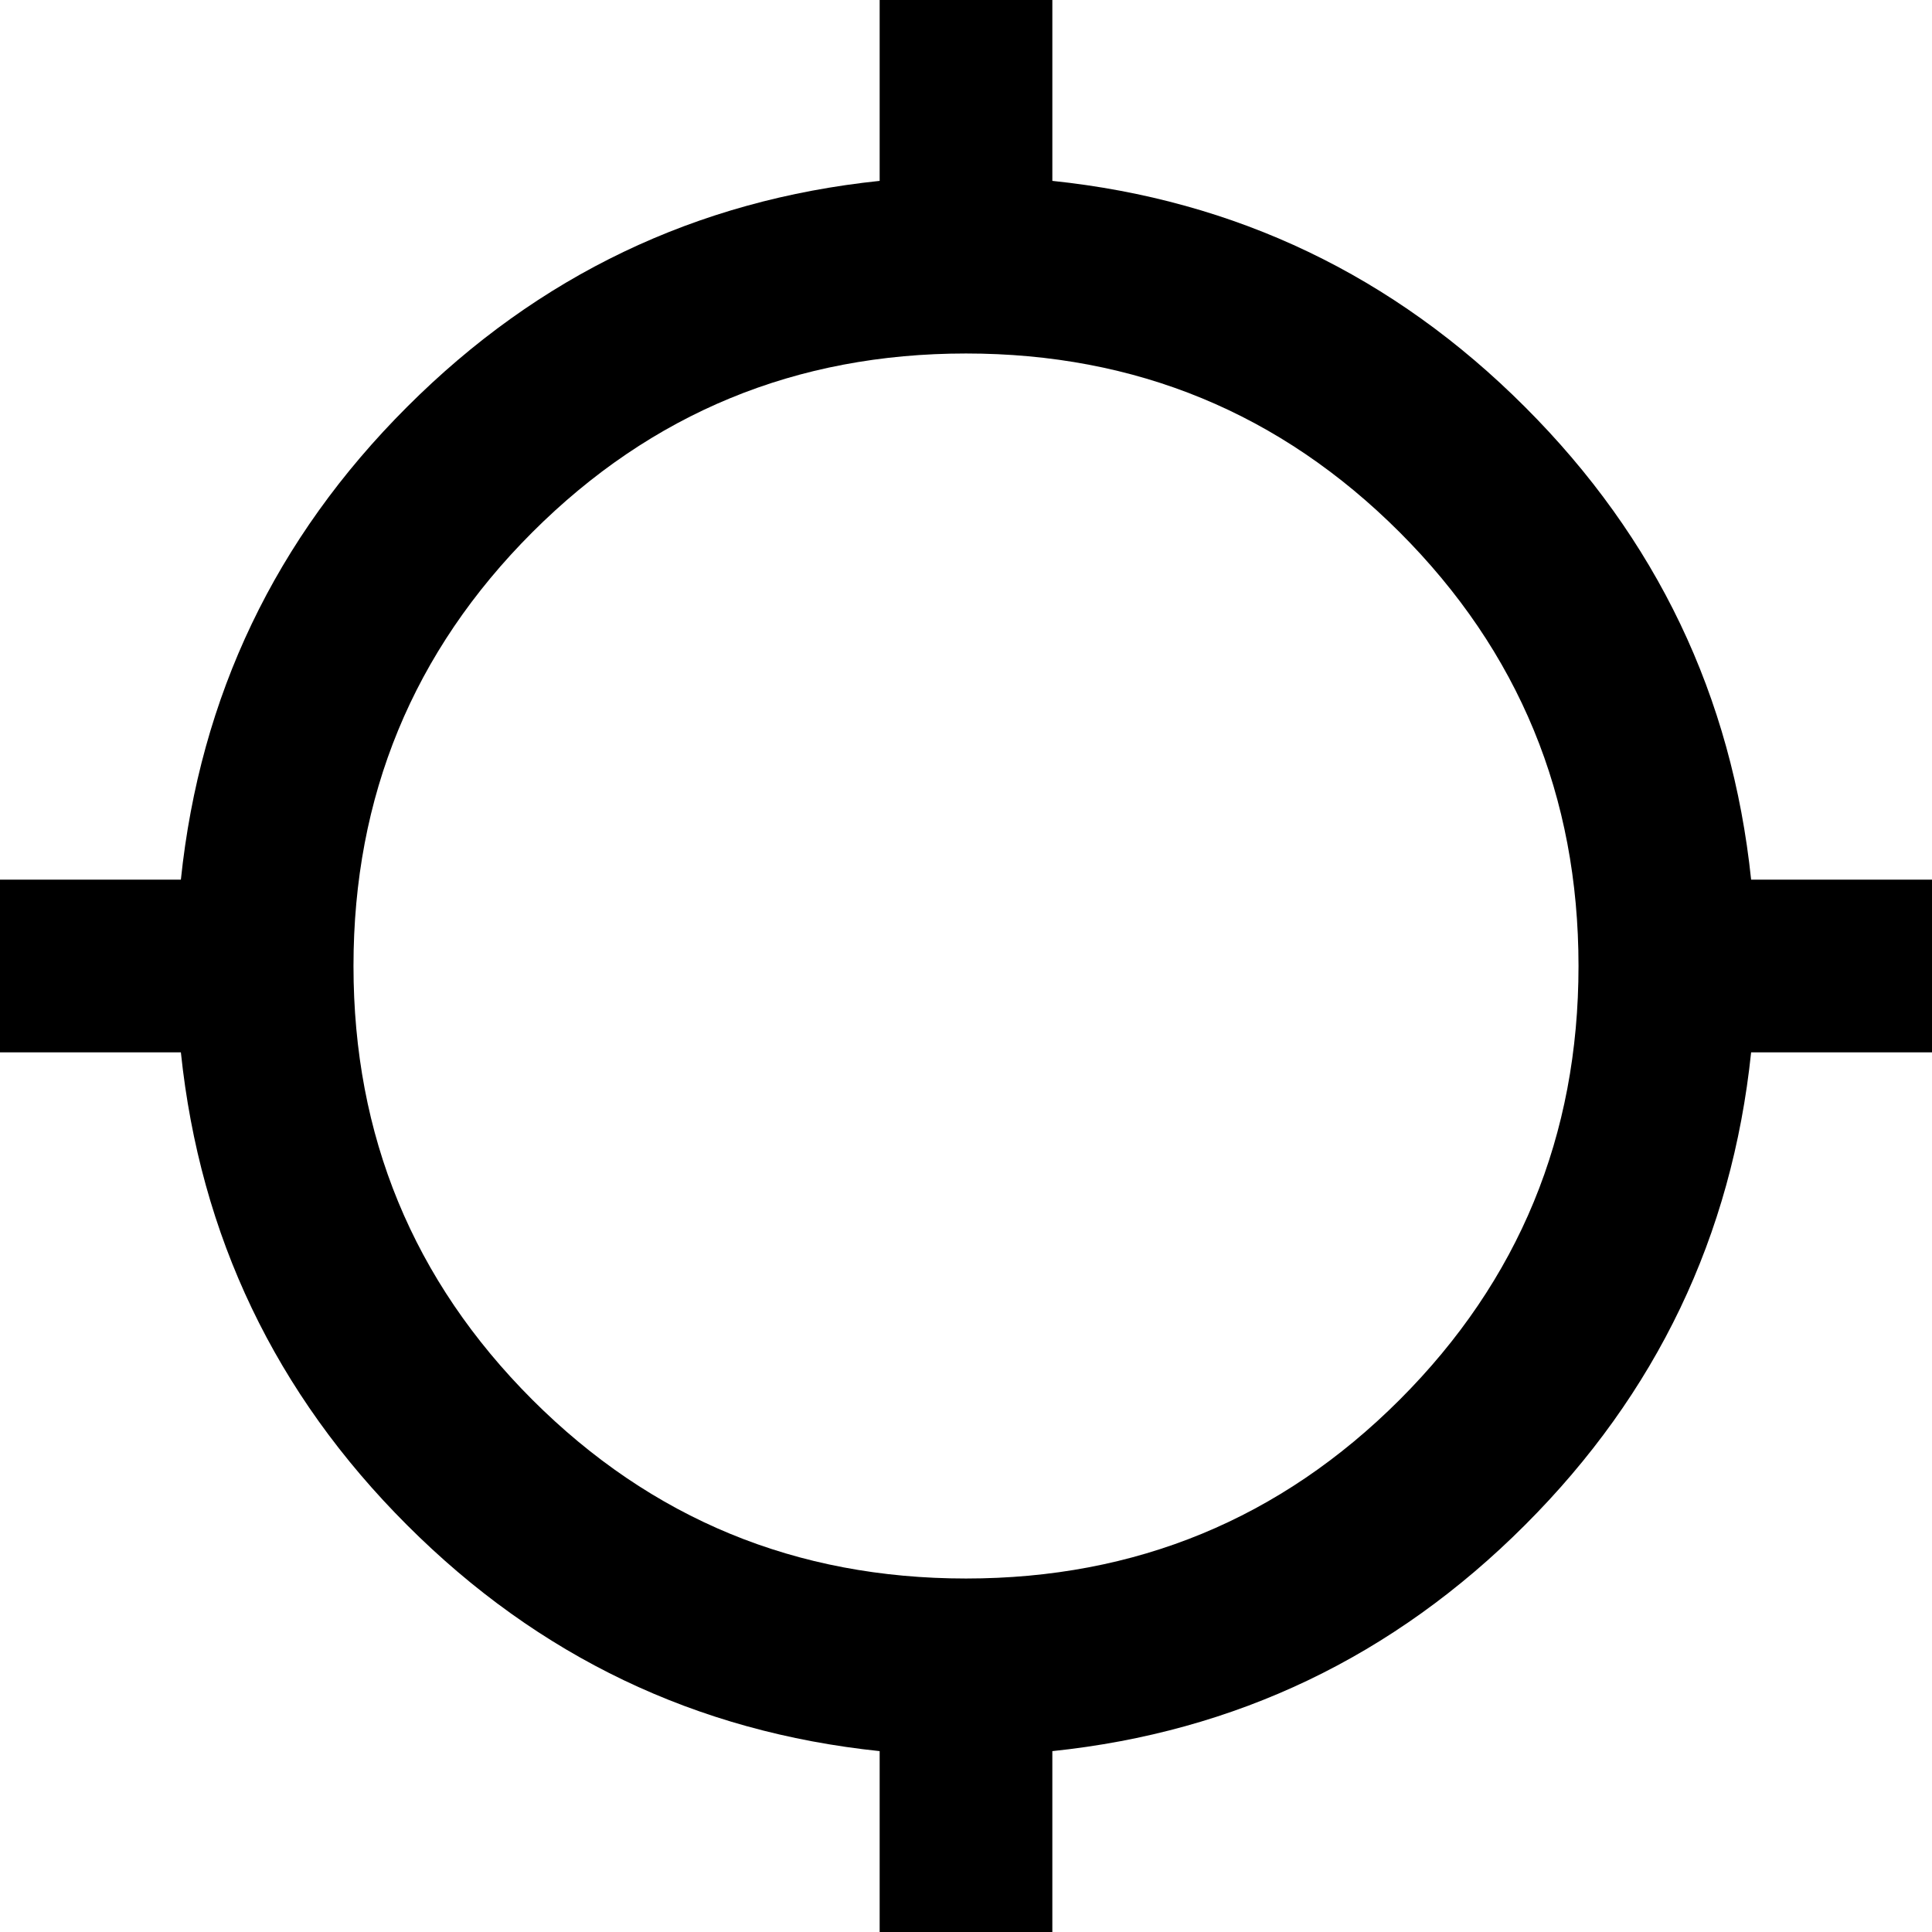 <svg xmlns="http://www.w3.org/2000/svg" width="29" height="29" viewBox="0 0 29 29">
    <path fill="#000" fill-rule="evenodd" d="M14.5 23.694c2.55 0 4.72-.895 6.51-2.684 1.789-1.79 2.684-3.96 2.684-6.51s-.895-4.72-2.684-6.51c-1.79-1.789-3.96-2.684-6.51-2.684s-4.72.895-6.51 2.684c-1.789 1.79-2.684 3.96-2.684 6.51s.895 4.72 2.684 6.51c1.79 1.789 3.96 2.684 6.51 2.684zm11.785-10.49H29v2.592h-2.715c-.288 2.756-1.419 5.121-3.394 7.095-1.974 1.975-4.34 3.106-7.095 3.394V29h-2.592v-2.715c-2.756-.288-5.121-1.419-7.095-3.394-1.975-1.974-3.106-4.34-3.394-7.095H0v-2.592h2.715c.288-2.756 1.419-5.121 3.394-7.095 1.974-1.975 4.34-3.106 7.095-3.394V0h2.592v2.715c2.756.288 5.121 1.419 7.095 3.394 1.975 1.974 3.106 4.34 3.394 7.095z"/>
</svg>
